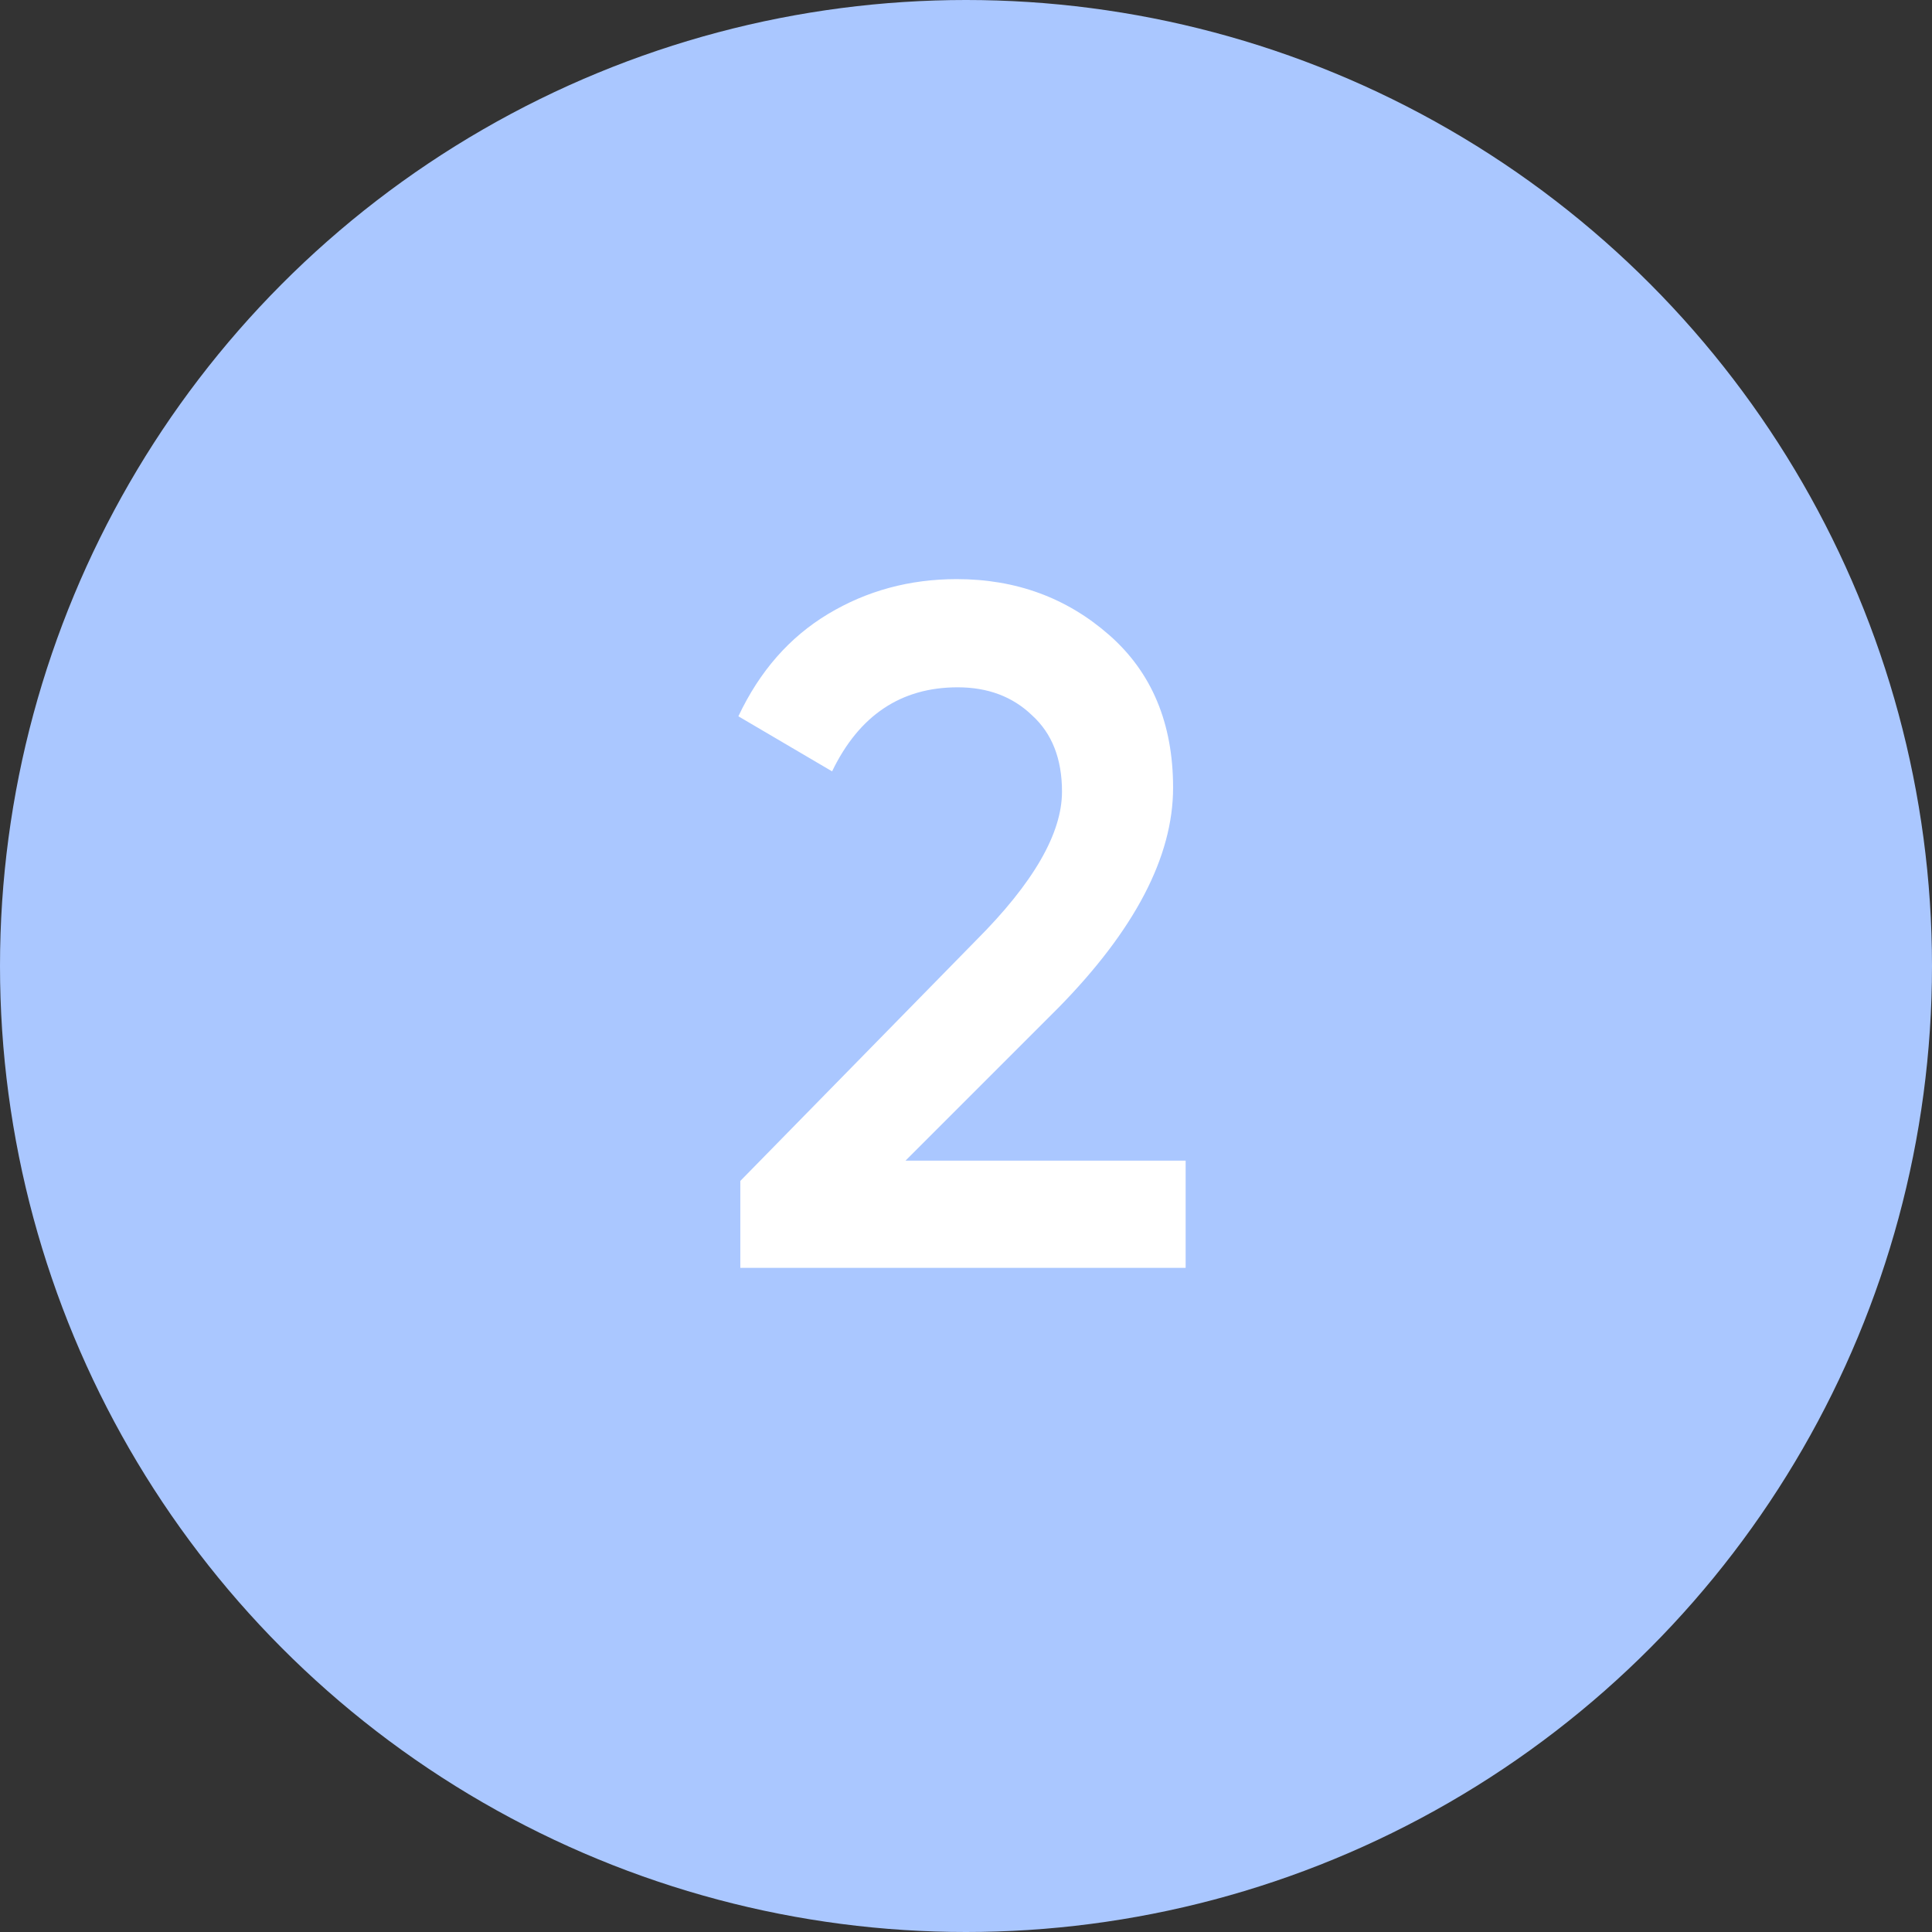 <svg width="32" height="32" viewBox="0 0 32 32" fill="none" xmlns="http://www.w3.org/2000/svg">
<rect x="0" y="0" width="32" height="32" fill="#333333" stroke="none"/>
<circle cx="16" cy="16" r="16" fill="#AAC7FF"/>
<path d="M12.262 21V19.56L16.166 15.576C17.115 14.627 17.59 13.805 17.59 13.112C17.59 12.568 17.424 12.147 17.094 11.848C16.774 11.539 16.363 11.384 15.862 11.384C14.923 11.384 14.23 11.848 13.782 12.776L12.23 11.864C12.582 11.117 13.078 10.552 13.718 10.168C14.358 9.784 15.067 9.592 15.846 9.592C16.827 9.592 17.67 9.901 18.374 10.52C19.078 11.139 19.43 11.981 19.43 13.048C19.43 14.189 18.795 15.405 17.526 16.696L14.998 19.224H19.638V21H12.262Z" fill="white"/>
</svg>
